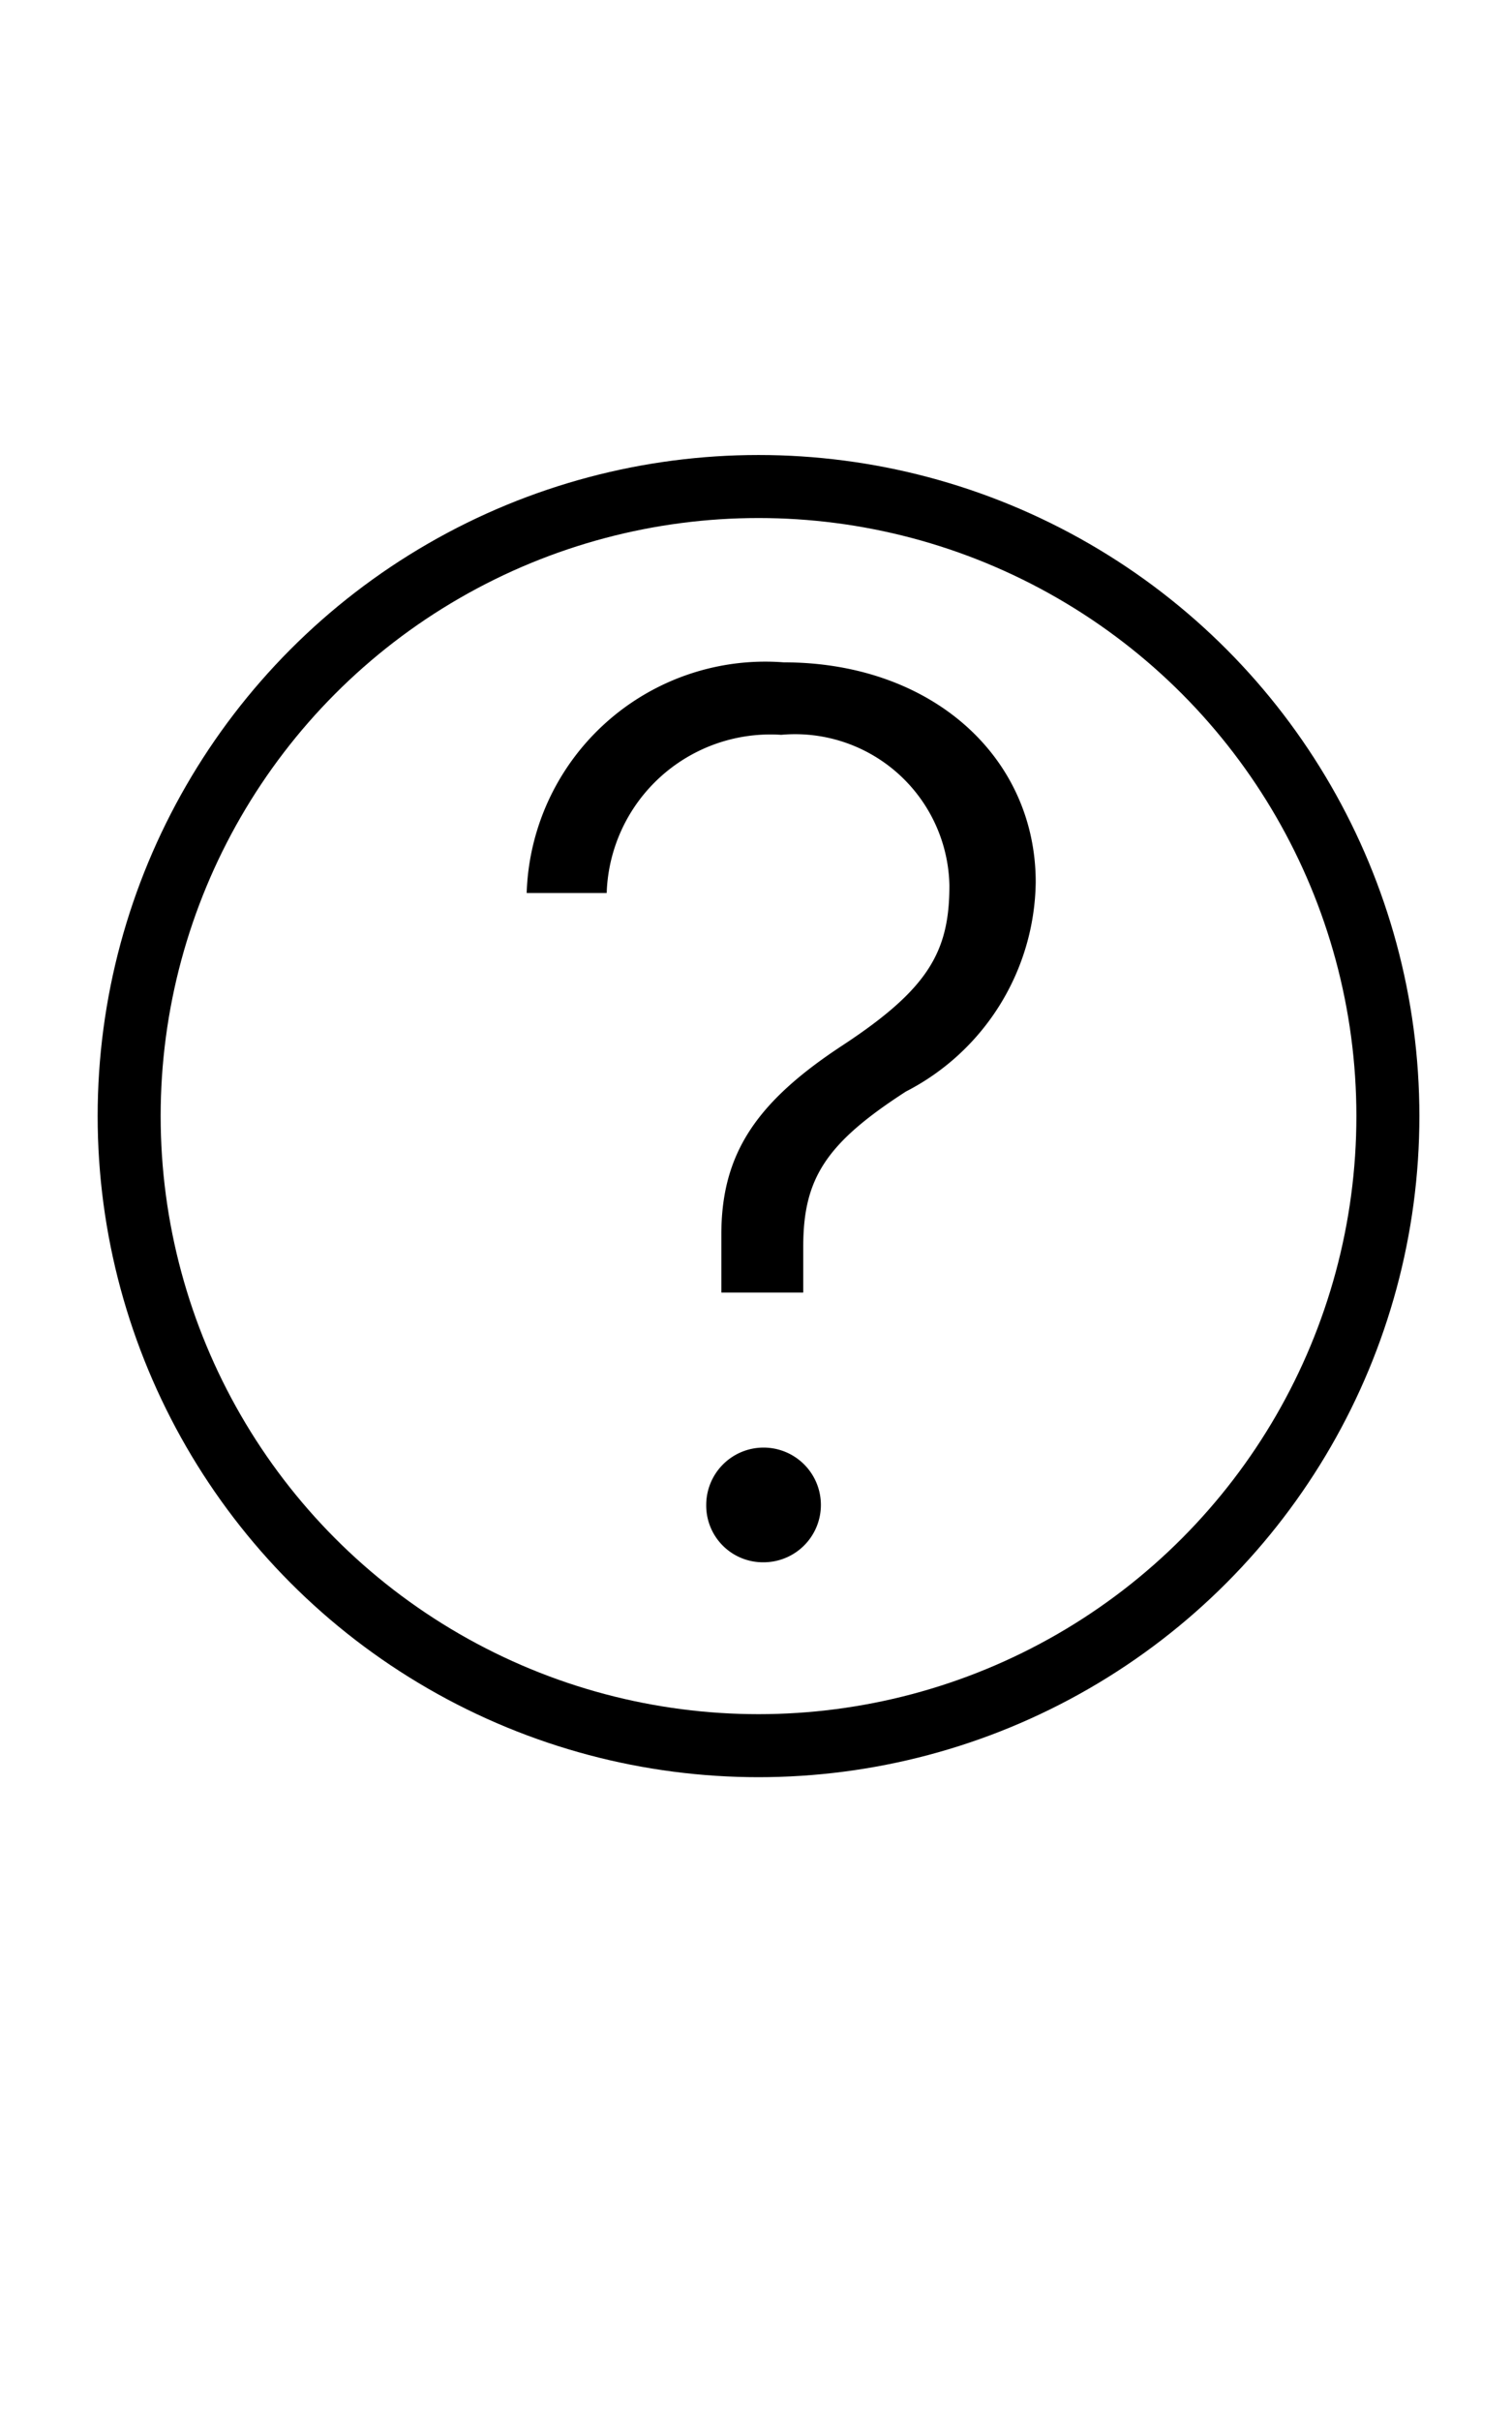 <svg id="Layer_1" data-name="Layer 1" xmlns="http://www.w3.org/2000/svg" viewBox="0 0 24 38.4"><defs><style>.cls-1{fill:none;stroke:#000;stroke-miterlimit:10;}.cls-1,.cls-2{isolation:isolate;}</style></defs><title>Group 2</title><circle id="Oval-5" class="cls-1" cx="12.04" cy="17.71" r="9.99"/><g class="cls-2"><g class="cls-2"><path d="M12.44,10.51c2.35,0,4,1.5,4,3.49a3.79,3.79,0,0,1-2.06,3.32c-1.27.82-1.63,1.38-1.63,2.46v.73h-1.3v-.92c0-1.28.55-2.1,1.92-3s1.7-1.49,1.7-2.54a2.45,2.45,0,0,0-2.67-2.39,2.6,2.6,0,0,0-2.77,2.51H8.36A3.79,3.79,0,0,1,12.44,10.51ZM11.21,23.88a.91.91,0,1,1,.9.91A.9.9,0,0,1,11.21,23.88Z"/></g></g></svg>
